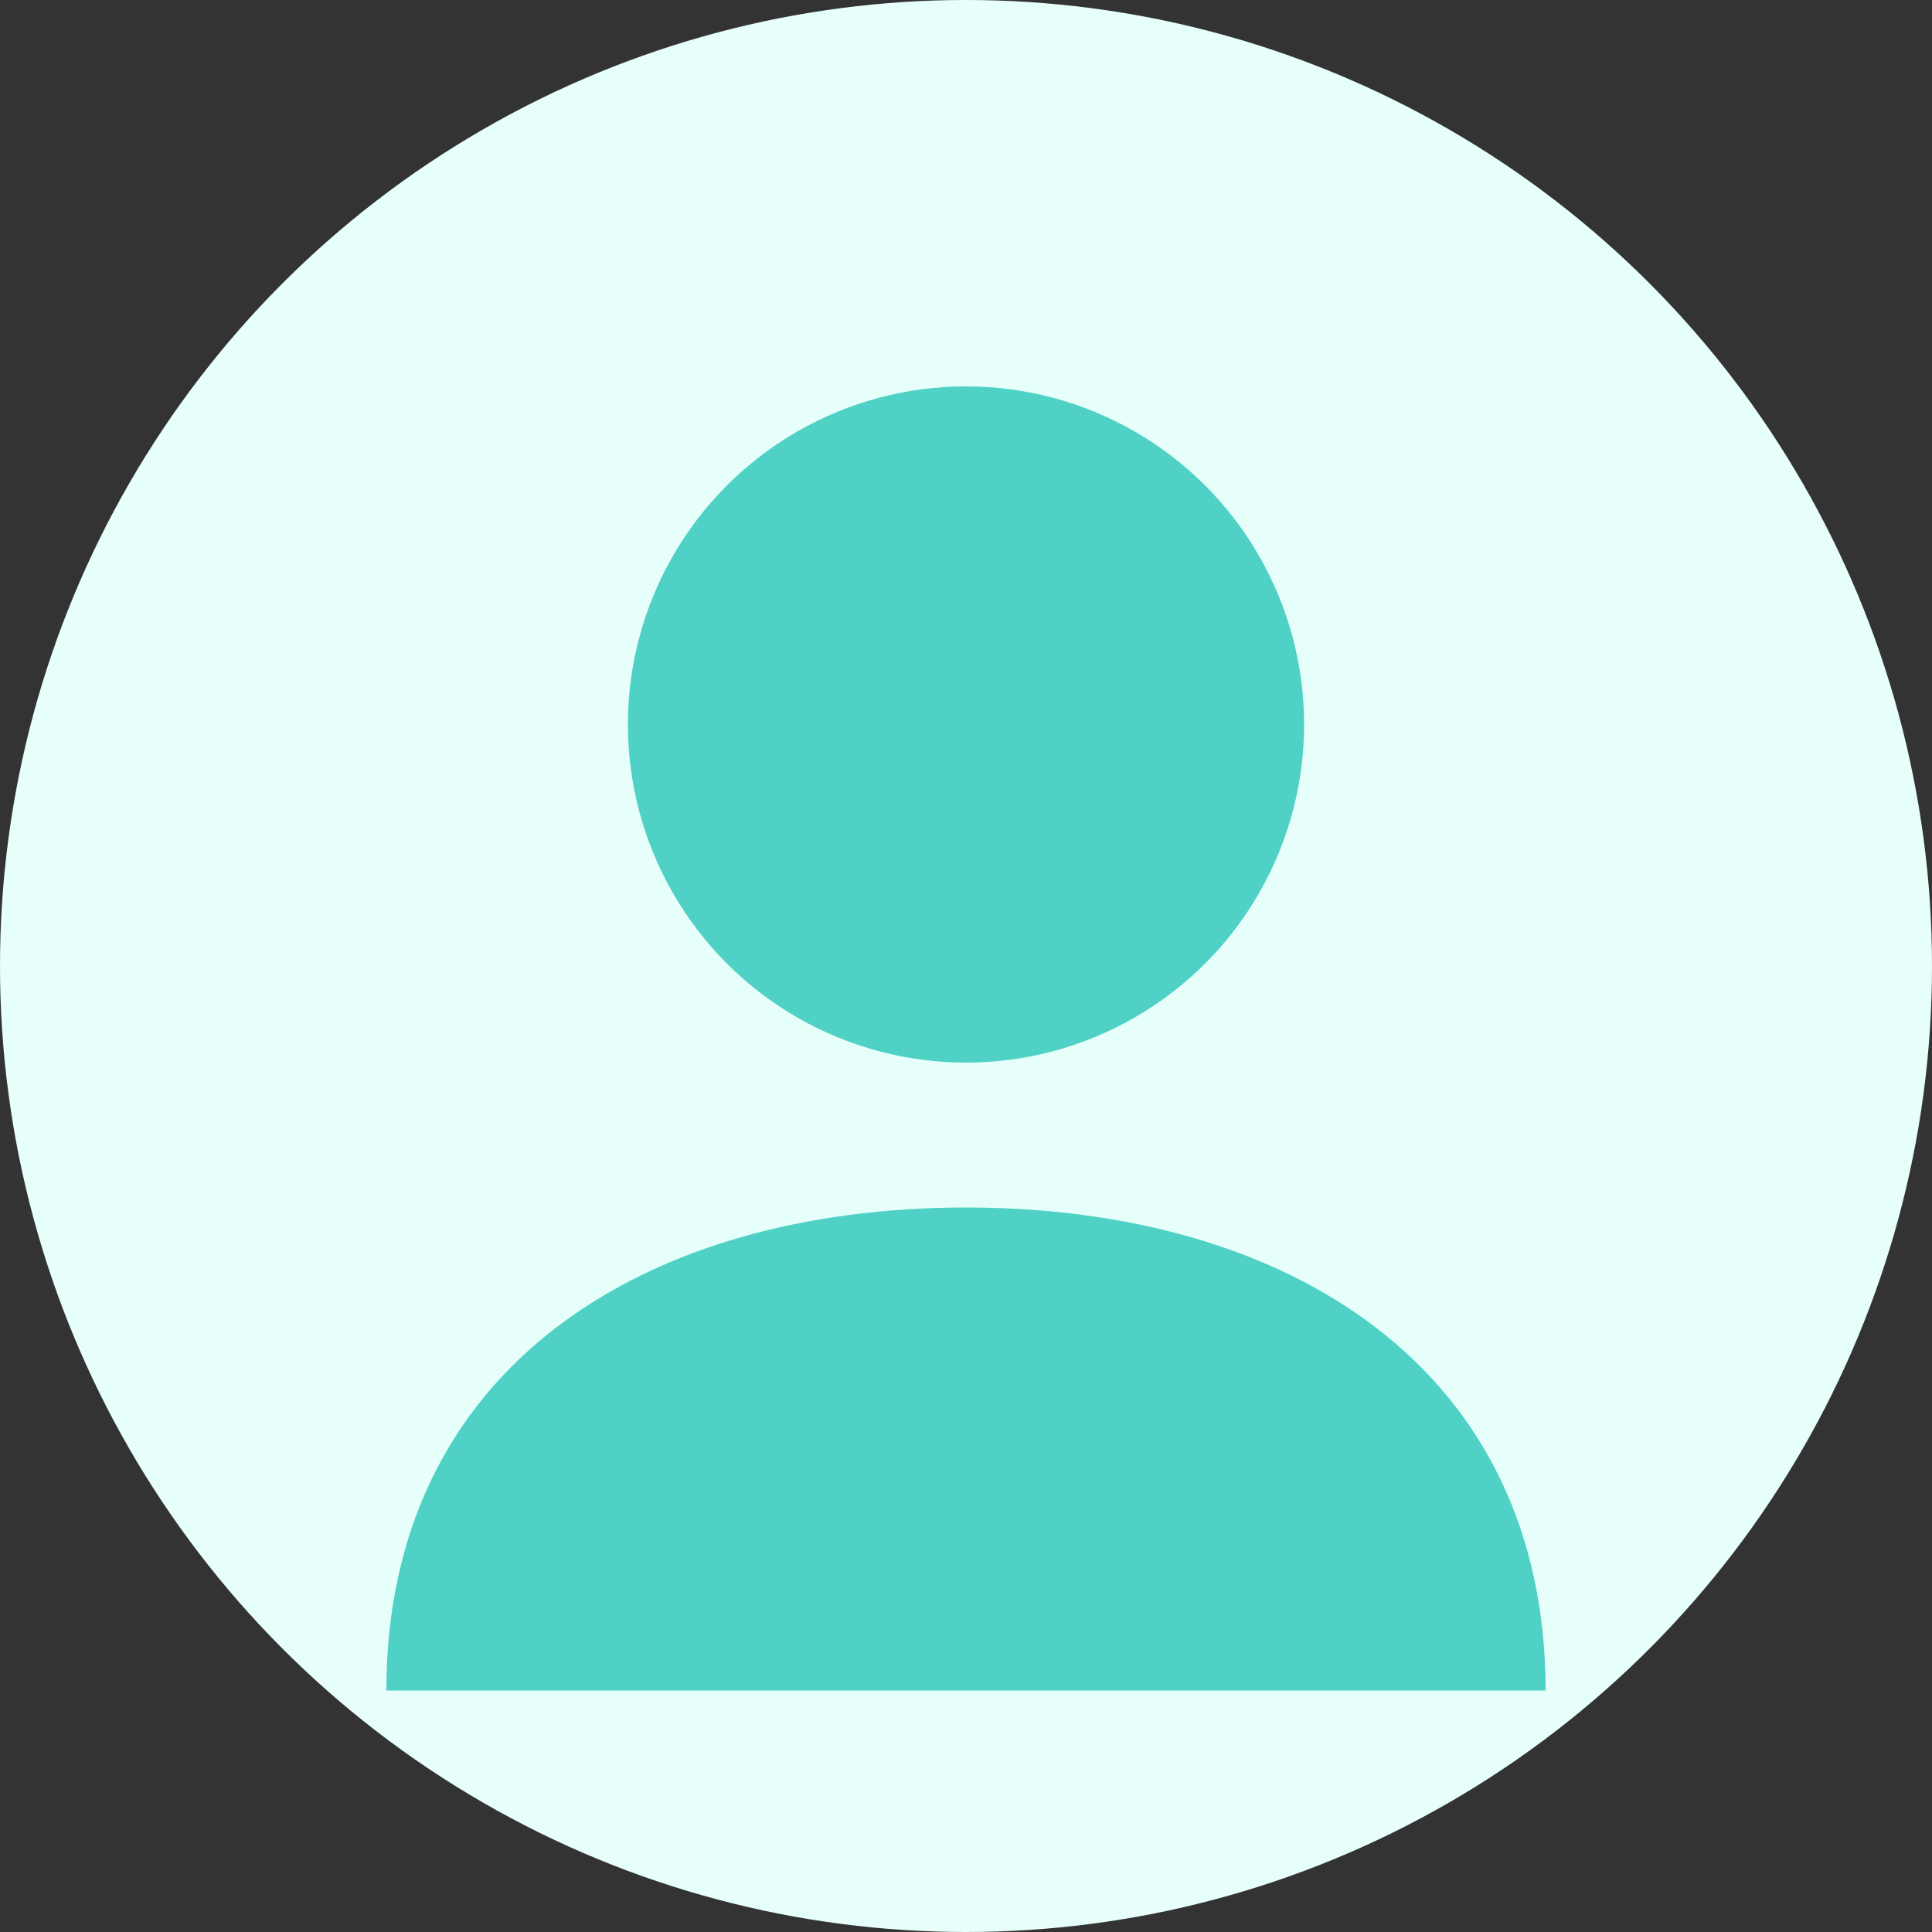 <?xml version="1.0" encoding="UTF-8"?>
<svg width="400" height="400" viewBox="0 0 400 400" fill="none" xmlns="http://www.w3.org/2000/svg">
  <rect x="0" y="0" width="400" height="400" fill="#333333" stroke="none"/>
  <circle cx="200" cy="200" r="200" fill="#E6FFFA"/>
  <circle cx="200" cy="150" r="70" fill="#4FD1C5"/>
  <path d="M200 250C133 250 80 283.5 80 350H320C320 283.5 267 250 200 250Z" fill="#4FD1C5"/>
</svg>
